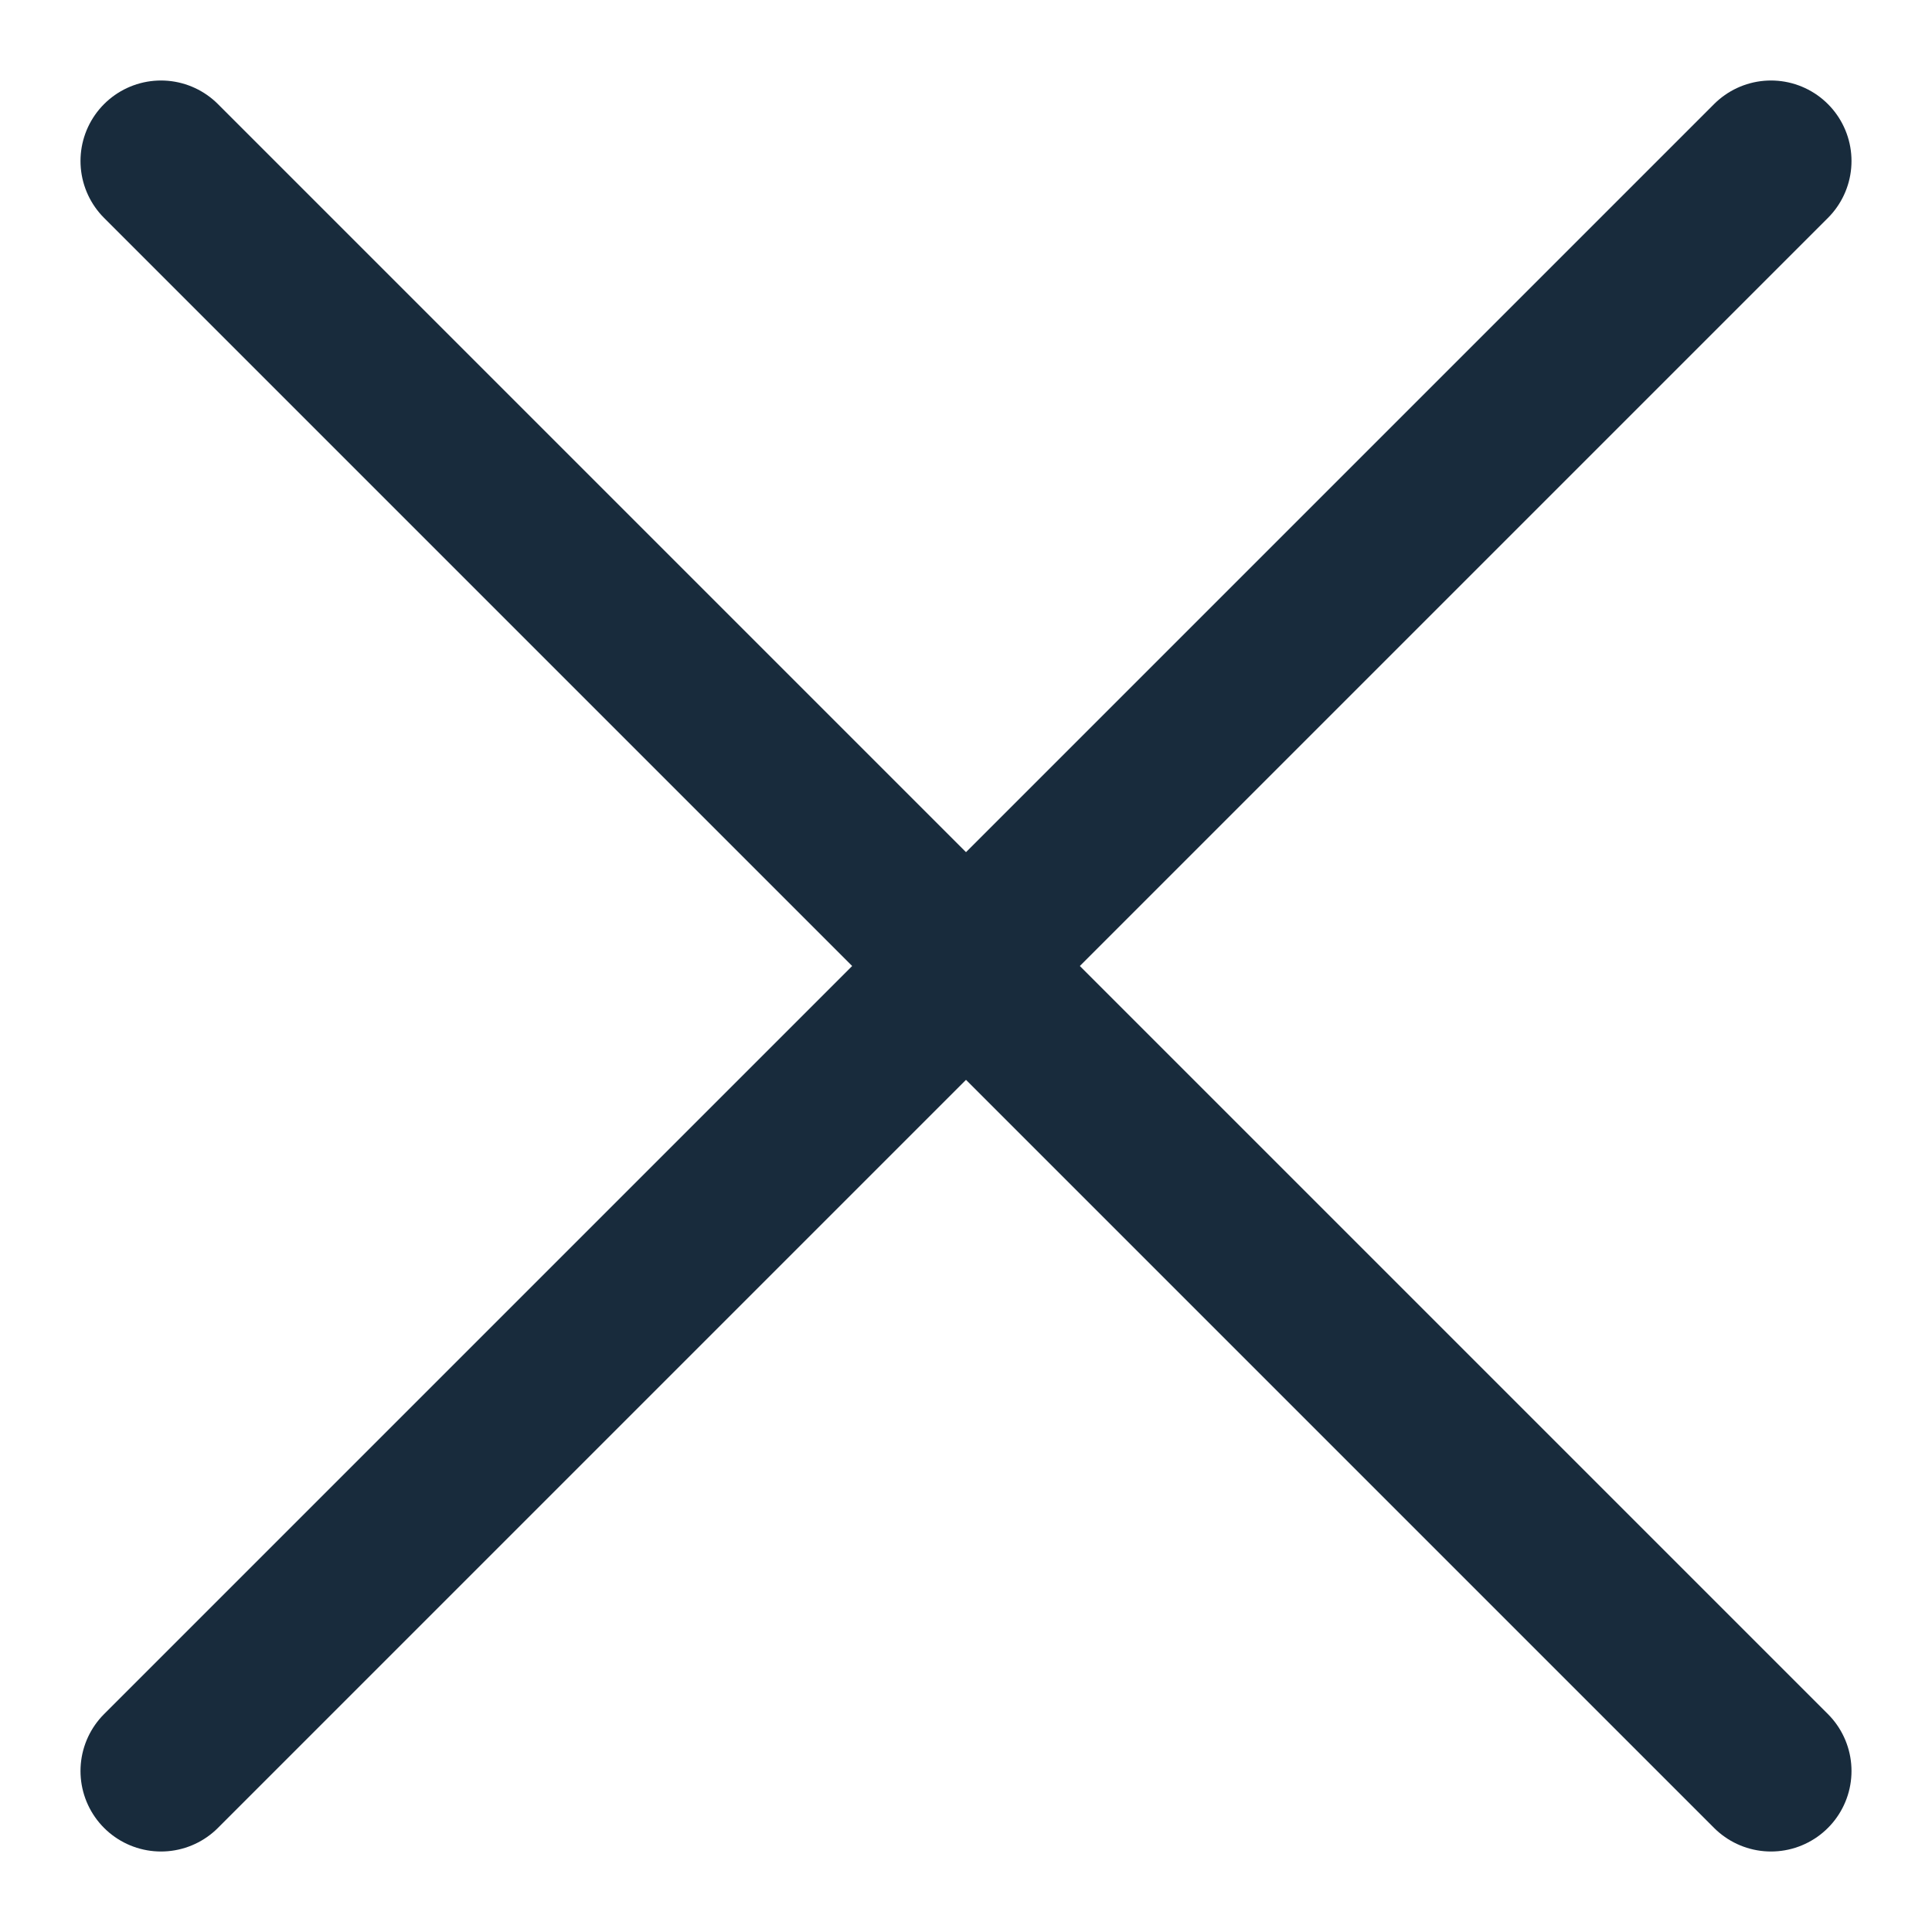 <svg width="12" height="12" viewBox="0 0 12 12" fill="none" xmlns="http://www.w3.org/2000/svg">
<path d="M1 11L11 1" stroke="#182B3C" stroke-linecap="round"/>
<path d="M1 1L11 11" stroke="#182B3C" stroke-linecap="round"/>
</svg>
